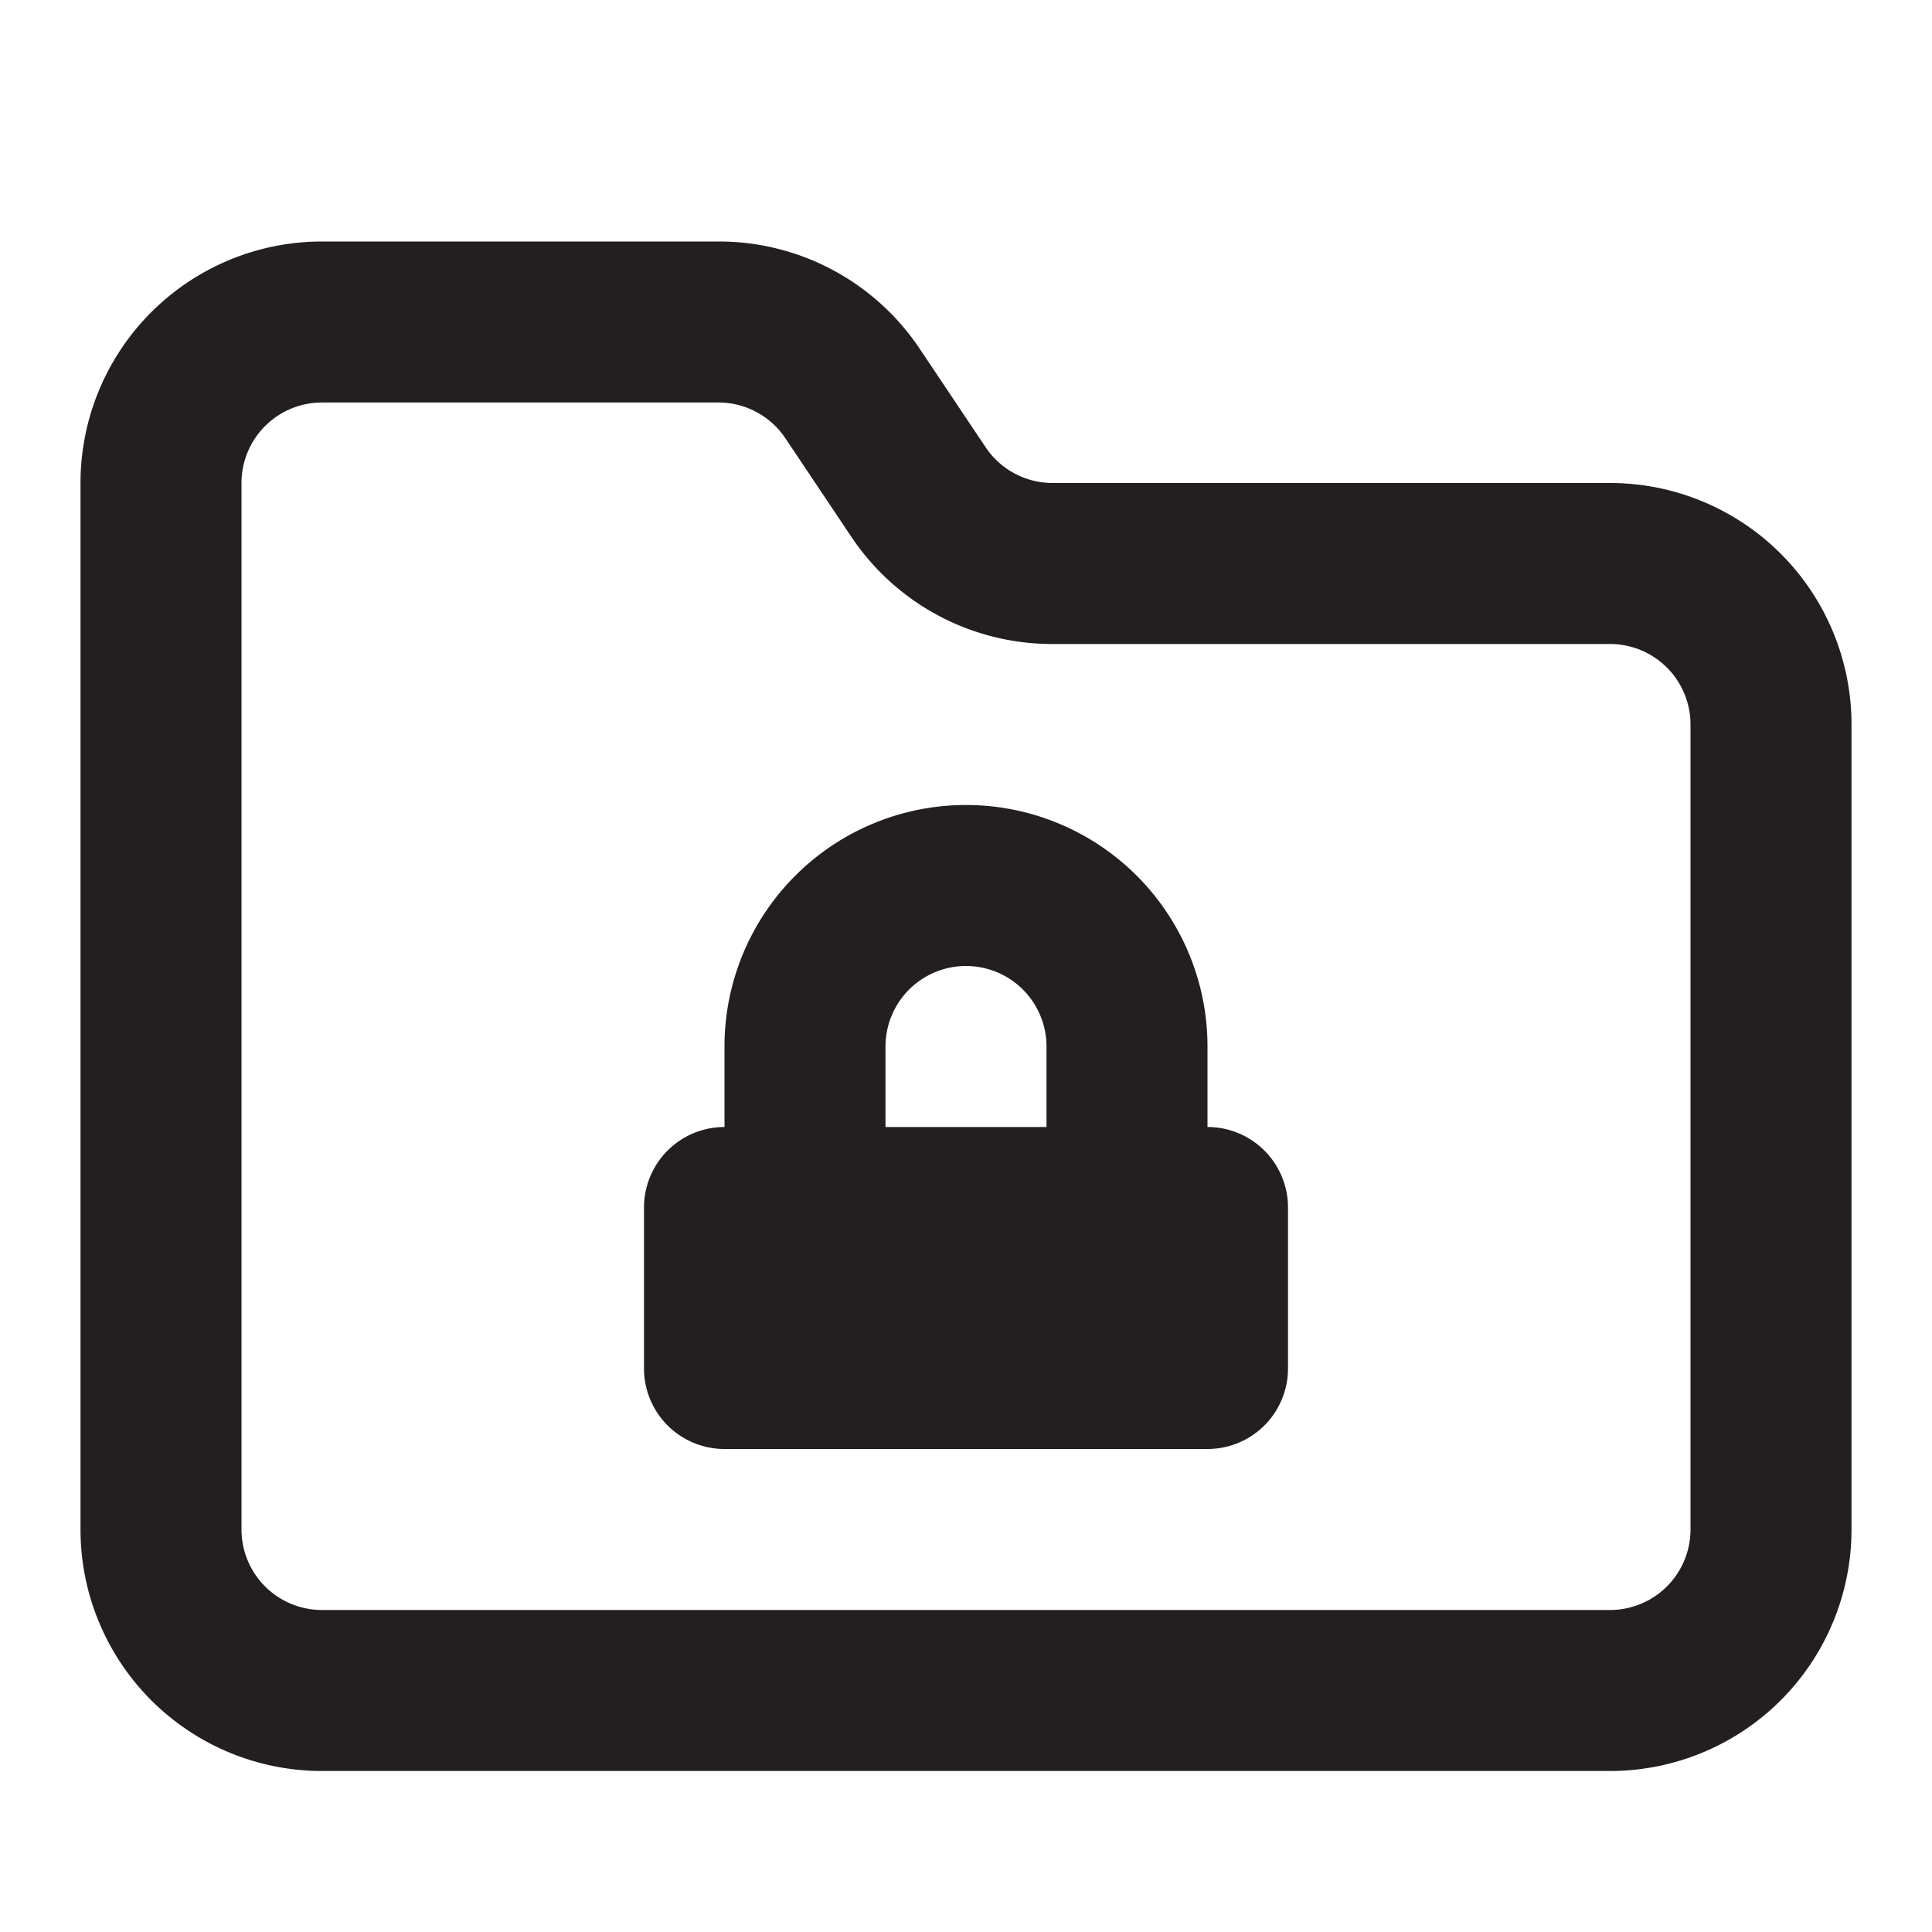 <svg xmlns="http://www.w3.org/2000/svg" viewBox="0 0 24 24"><defs><style>.cls-1{fill:#231f20;}</style></defs><g id="Layer_106" data-name="Layer 106"><path class="cls-1" d="M20,6H13.07a1,1,0,0,1-.83-.45l-.81-1.21A3,3,0,0,0,8.93,3H4A3,3,0,0,0,1,6V19a3,3,0,0,0,3,3H20a3,3,0,0,0,3-3V9A3,3,0,0,0,20,6Zm1,13a1,1,0,0,1-1,1H4a1,1,0,0,1-1-1V6A1,1,0,0,1,4,5H8.93a1,1,0,0,1,.83.45l.81,1.21A3,3,0,0,0,13.07,8H20a1,1,0,0,1,1,1Zm-6-5V13a3,3,0,0,0-6,0v1a1,1,0,0,0-1,1v2a1,1,0,0,0,1,1h6a1,1,0,0,0,1-1V15A1,1,0,0,0,15,14Zm-4-1a1,1,0,0,1,2,0v1H11Z"/></g></svg>